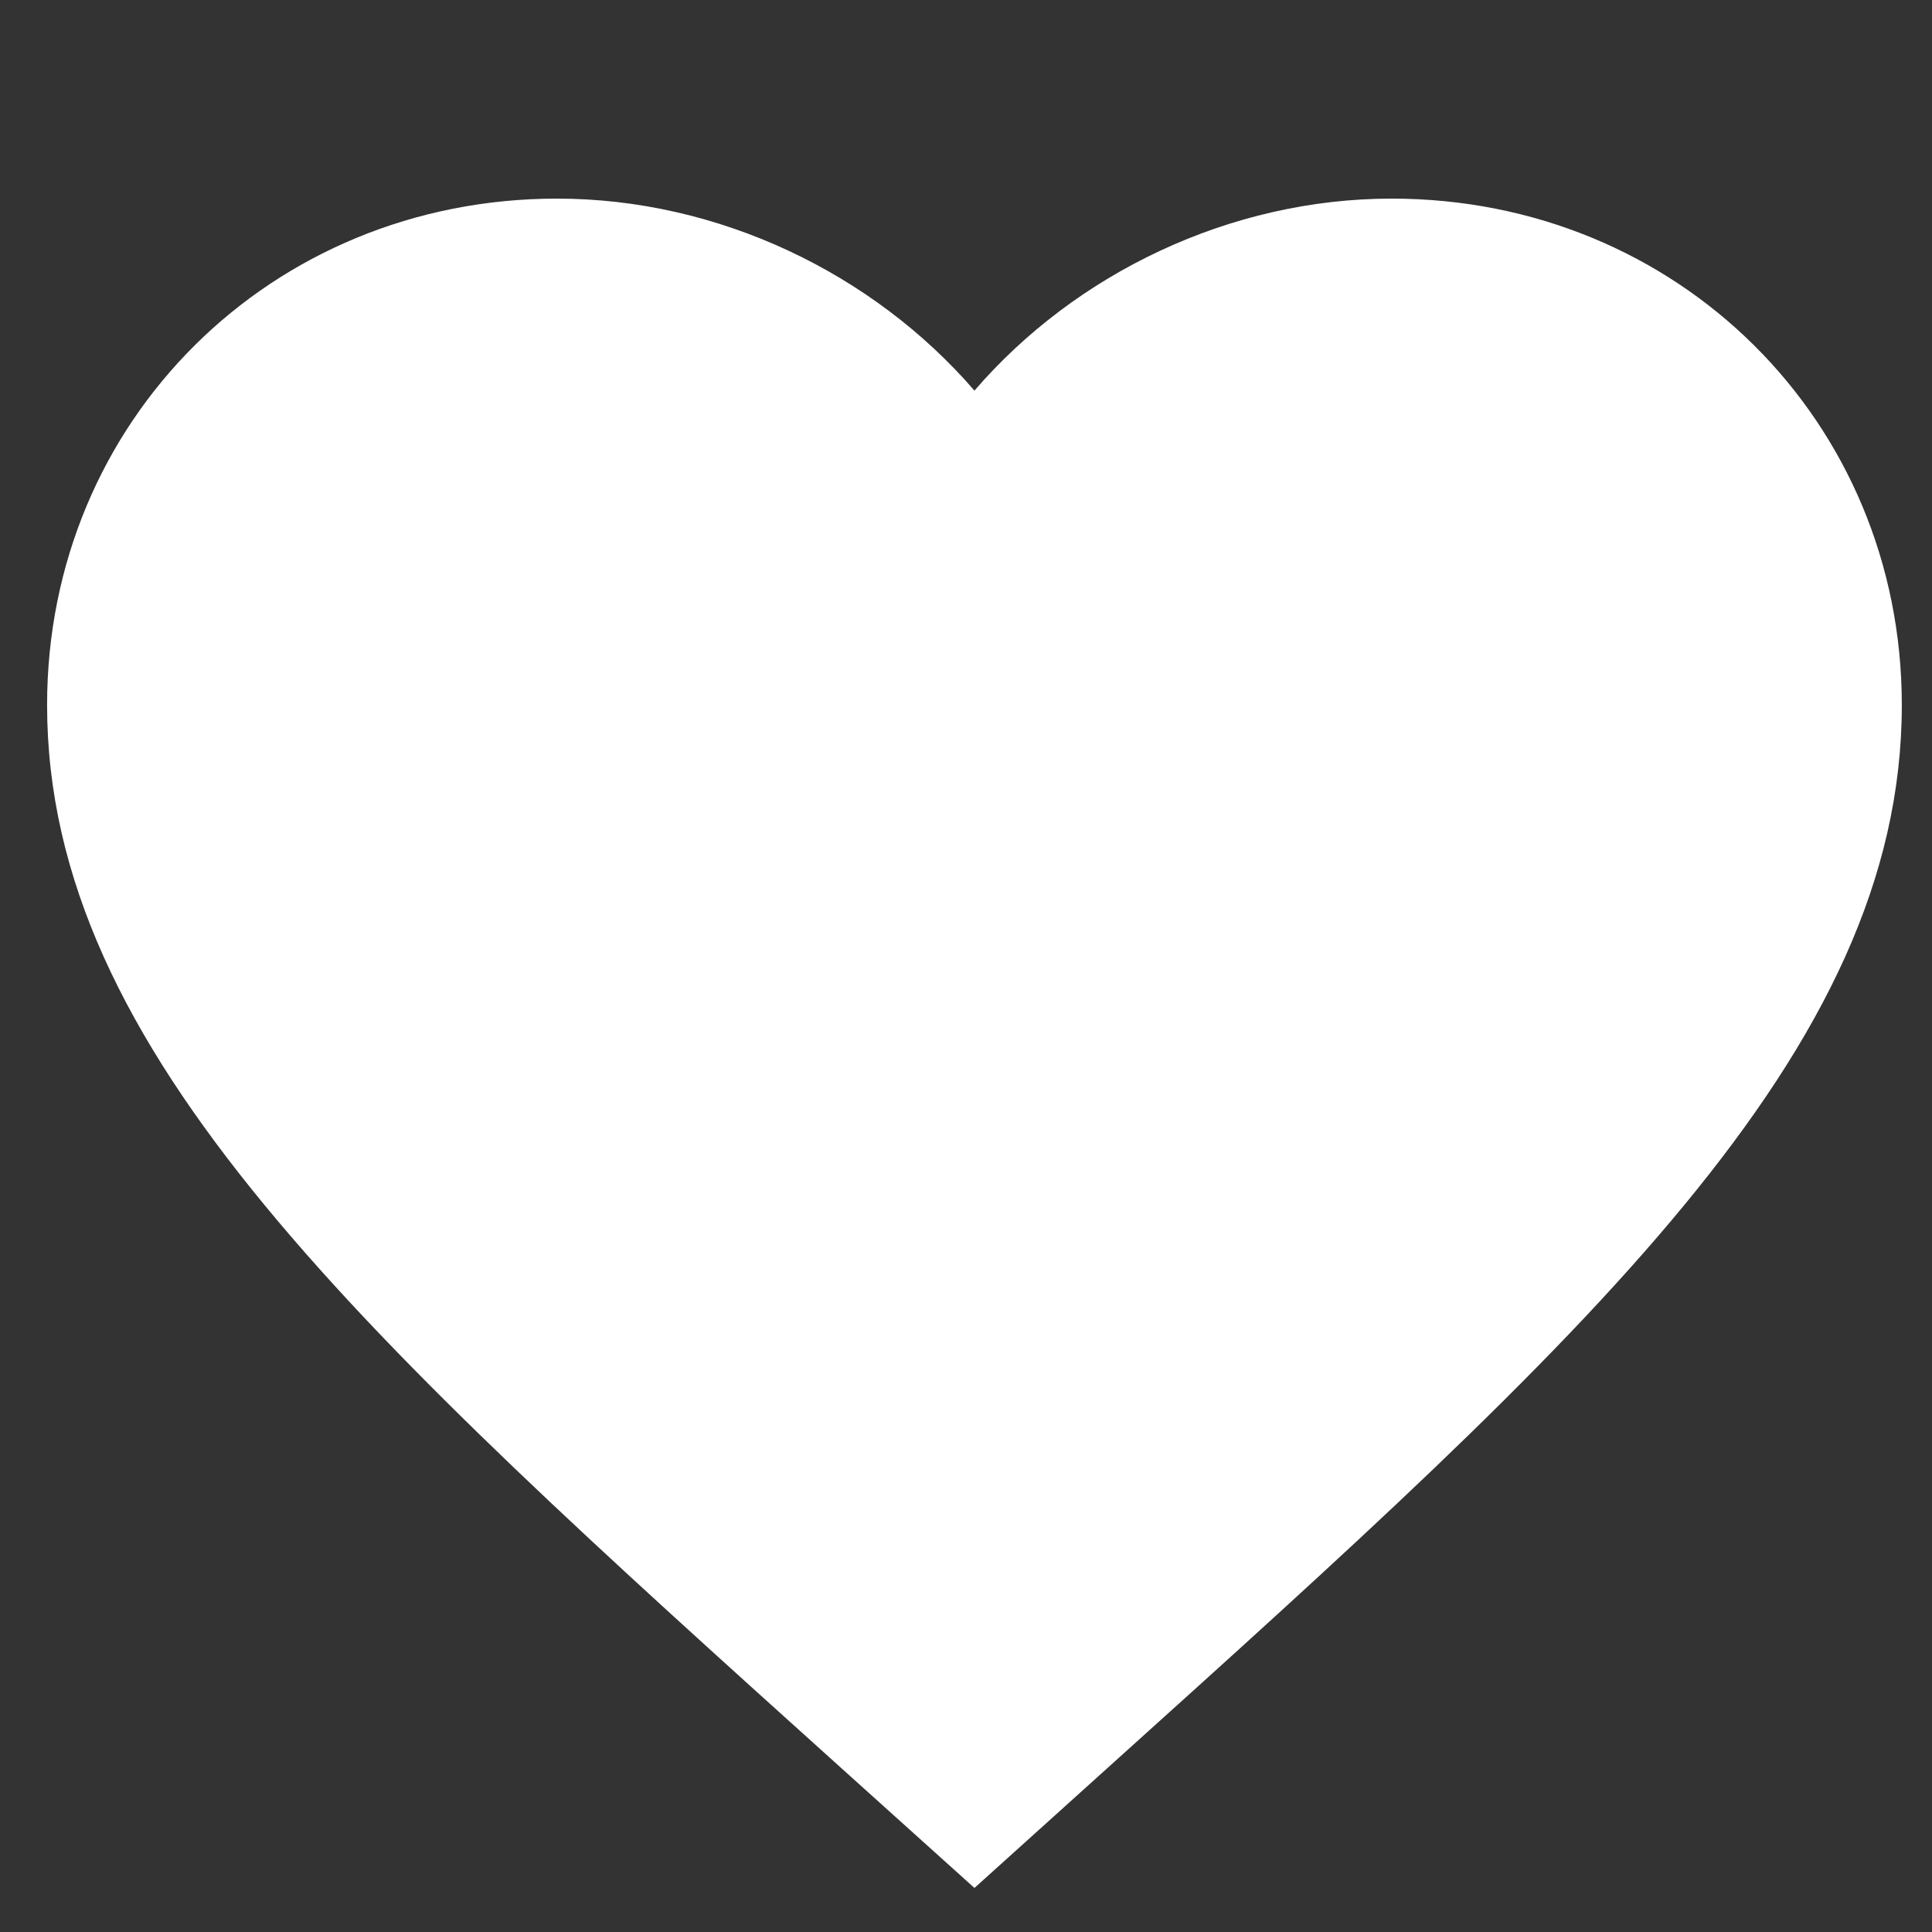 <svg xmlns="http://www.w3.org/2000/svg" xmlns:xlink="http://www.w3.org/1999/xlink" width="50" zoomAndPan="magnify" viewBox="0 0 37.5 37.5" height="50" preserveAspectRatio="xMidYMid meet" version="1.0"><rect x="0" y="0" width="37.5" height="37.5" fill="#333333" stroke="none"/><defs><clipPath id="a1a07fbeff"><path d="M 0.914 3.75 L 36.914 3.75 L 36.914 36.75 L 0.914 36.75 Z M 0.914 3.75 " clip-rule="nonzero"/></clipPath></defs><g clip-path="url(#a1a07fbeff)"><path fill="#ffffff" d="M 18.914 36.645 L 16.301 34.293 C 7.031 25.941 0.914 20.43 0.914 13.684 C 0.914 8.172 5.258 3.855 10.812 3.855 C 13.945 3.855 16.949 5.305 18.914 7.582 C 20.875 5.305 23.879 3.855 27.012 3.855 C 32.566 3.855 36.914 8.172 36.914 13.684 C 36.914 20.43 30.793 25.941 21.523 34.293 Z M 18.914 36.645 " fill-opacity="1" fill-rule="nonzero"/></g></svg>